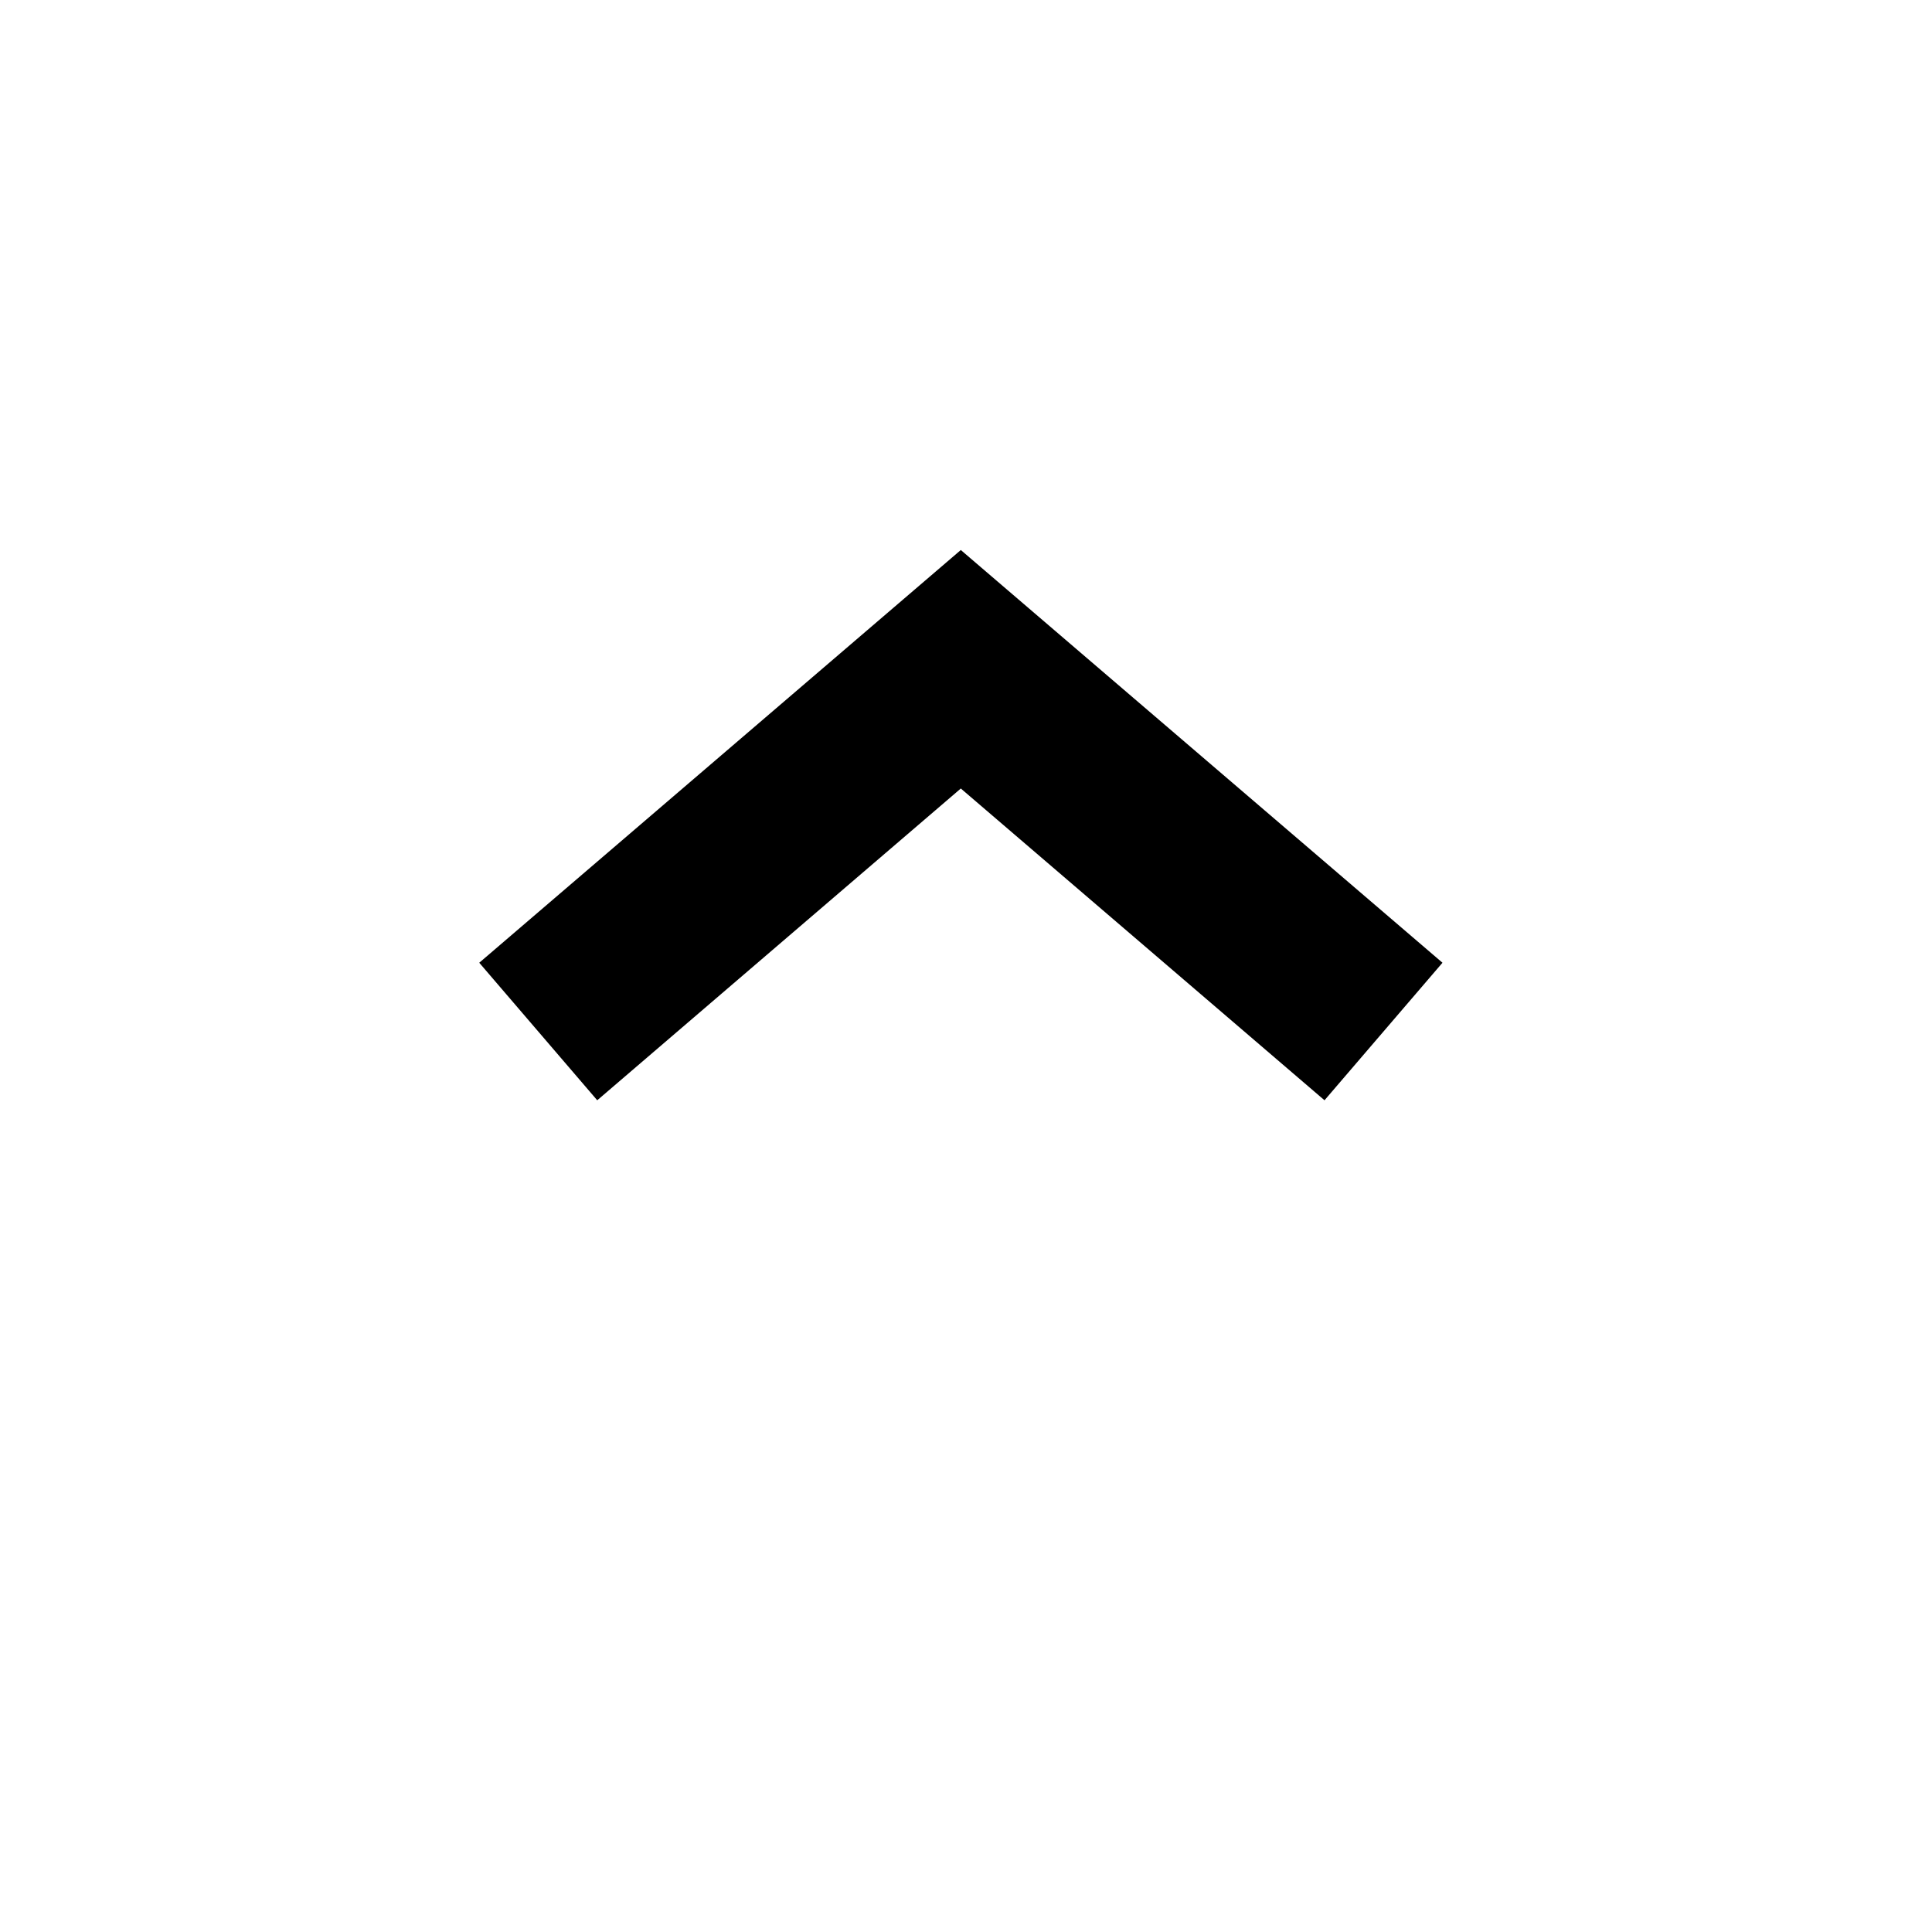 <svg data-wf-icon="ChevronSmallUpIcon" width="16" height="16" viewBox="0 0 16 16" fill="none" xmlns="http://www.w3.org/2000/svg"><path fill-rule="evenodd" clip-rule="evenodd" d="M7.957 6.53L10.969 9.112L11.946 7.973L7.957 4.555L3.969 7.973L4.946 9.112L7.957 6.53Z" fill="black"></path></svg>